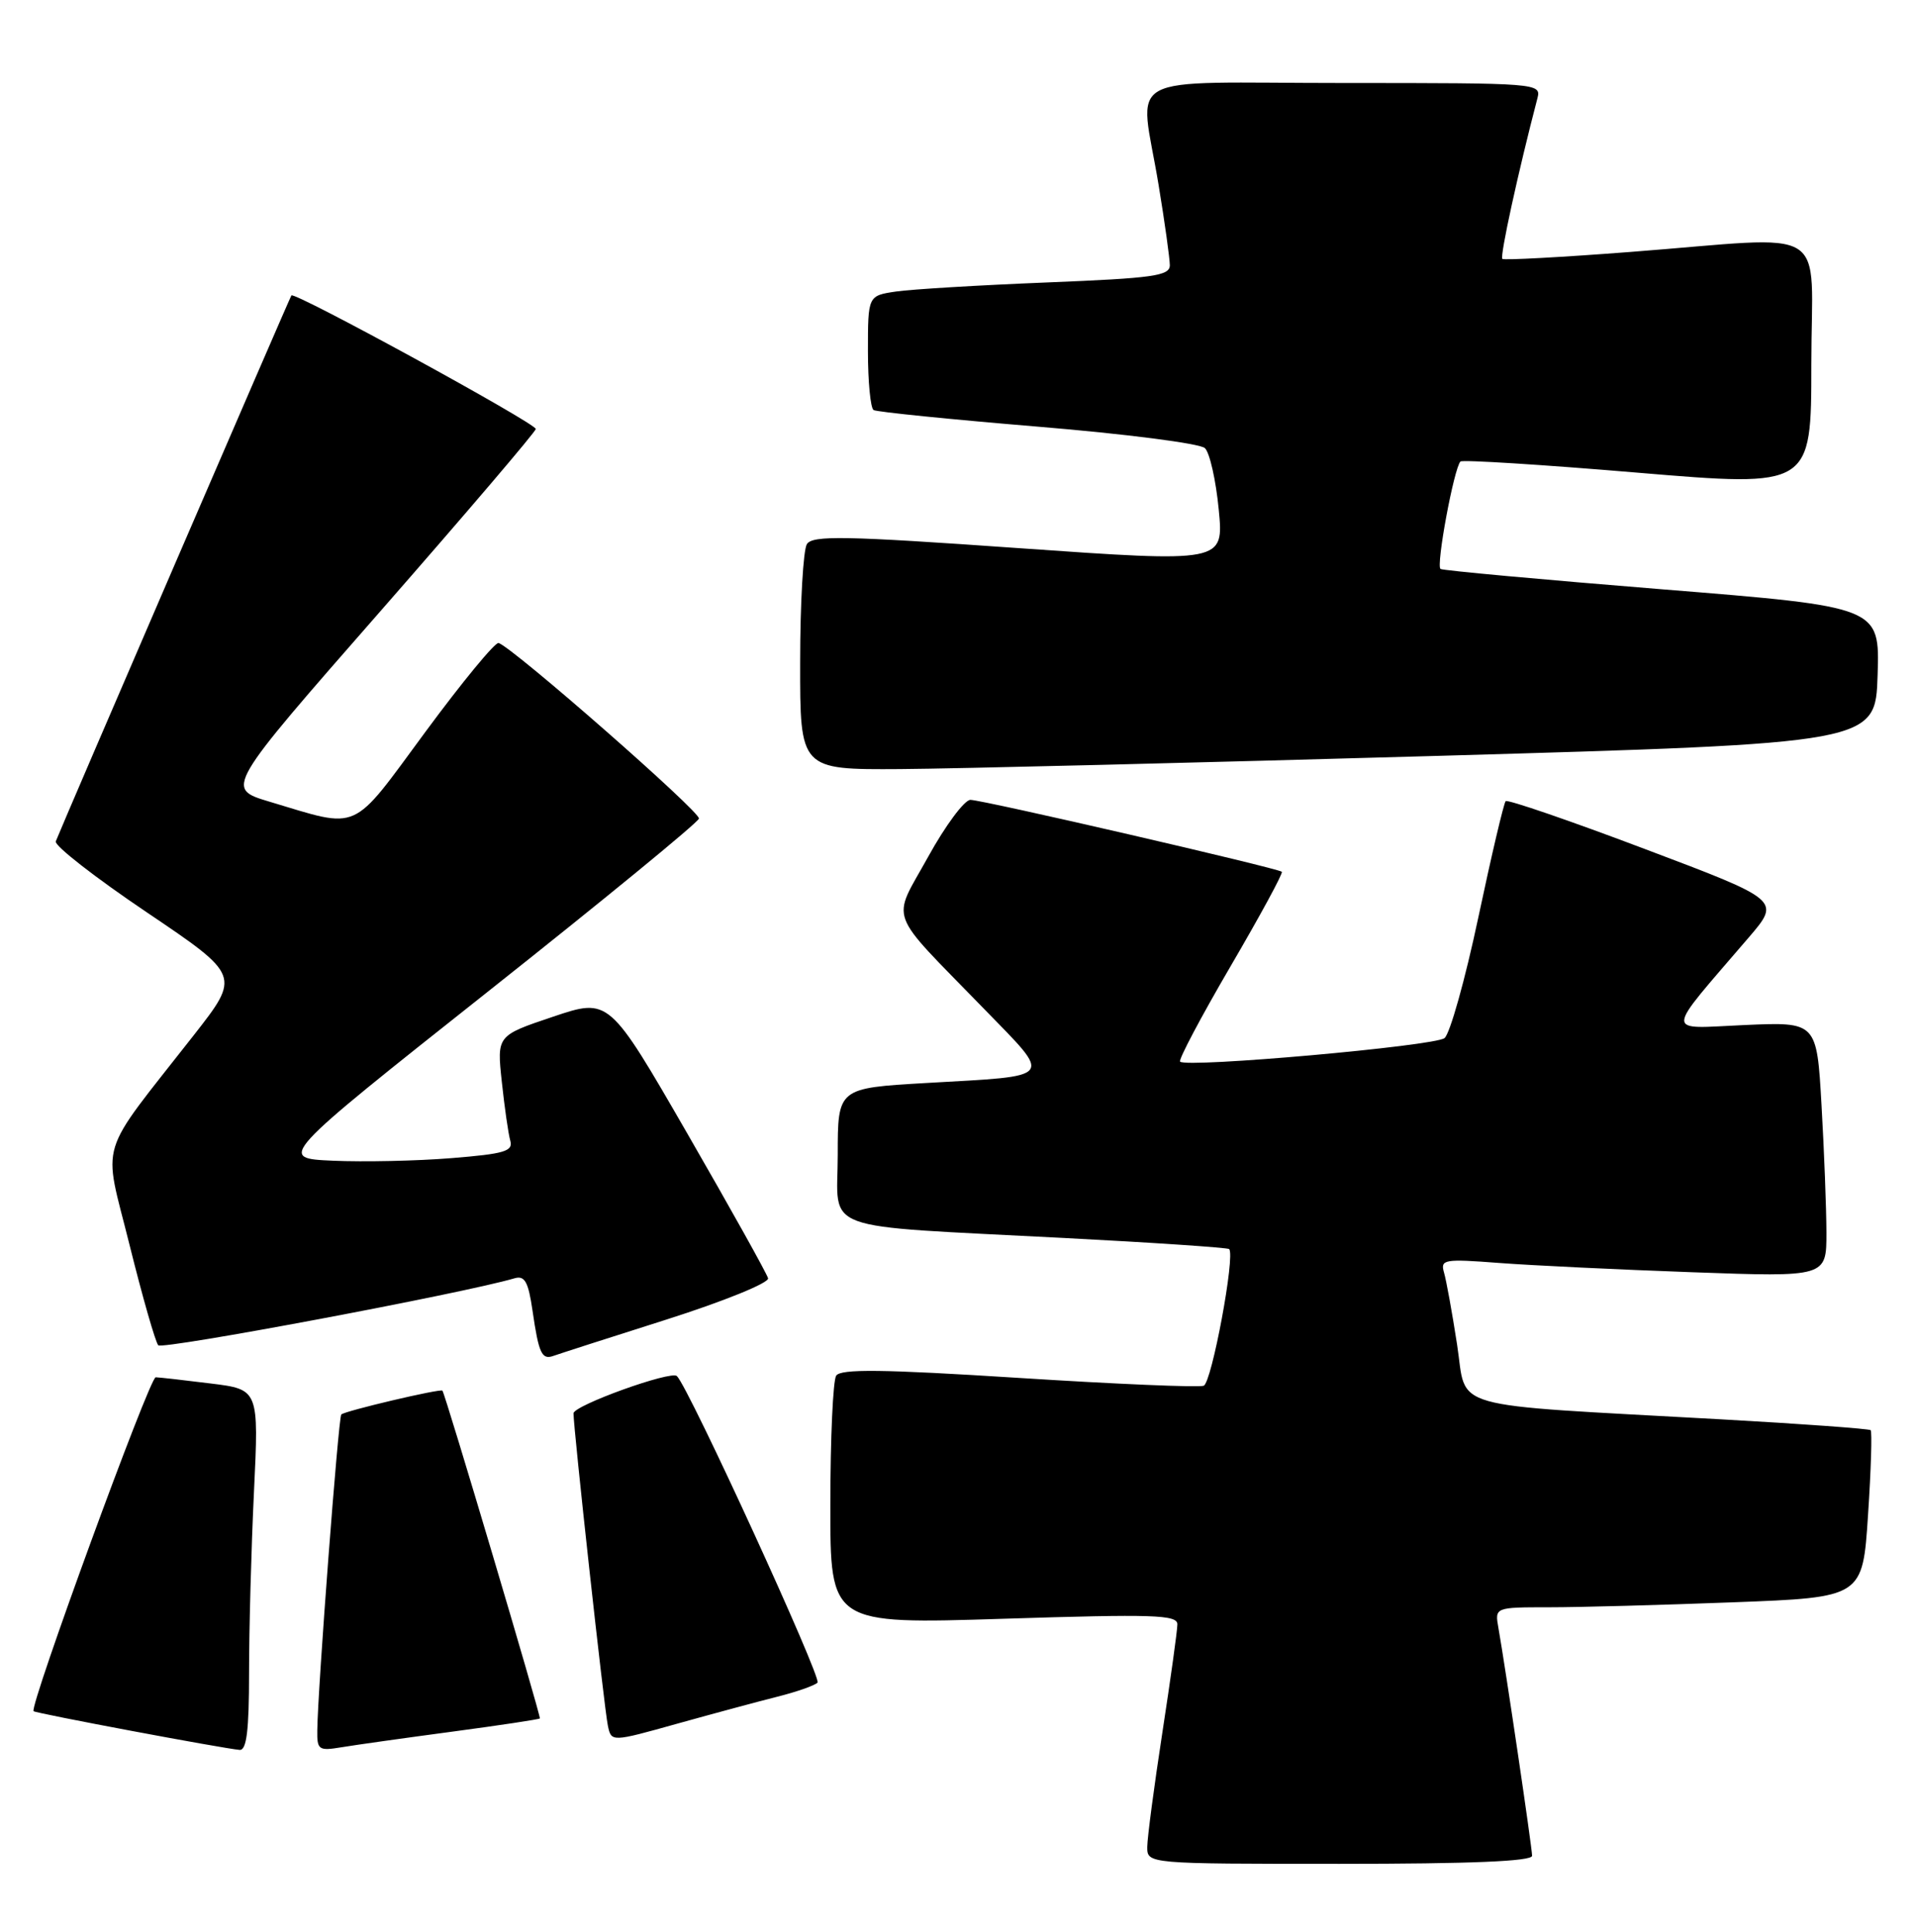 <?xml version="1.0" encoding="UTF-8" standalone="no"?>
<!DOCTYPE svg PUBLIC "-//W3C//DTD SVG 1.1//EN" "http://www.w3.org/Graphics/SVG/1.1/DTD/svg11.dtd" >
<svg xmlns="http://www.w3.org/2000/svg" xmlns:xlink="http://www.w3.org/1999/xlink" version="1.1" viewBox="0 0 254 256">
 <g >
 <path fill="currentColor"
d=" M 203.00 245.93 C 203.00 244.88 199.48 221.06 198.54 215.75 C 198.05 213.00 198.05 213.00 205.27 213.00 C 209.25 213.00 220.22 212.70 229.65 212.34 C 246.80 211.69 246.80 211.69 247.51 200.79 C 247.91 194.80 248.06 189.73 247.86 189.53 C 247.66 189.34 238.72 188.69 228.00 188.09 C 191.04 186.03 194.43 186.99 193.06 178.18 C 192.41 173.95 191.63 169.66 191.33 168.64 C 190.83 166.90 191.32 166.81 198.65 167.37 C 202.97 167.70 214.49 168.25 224.25 168.60 C 242.00 169.24 242.00 169.24 242.00 163.37 C 241.99 160.14 241.70 152.53 241.35 146.46 C 240.72 135.42 240.72 135.42 231.16 135.84 C 220.42 136.31 220.37 137.47 231.72 124.22 C 235.93 119.30 235.93 119.30 217.94 112.51 C 208.05 108.77 199.75 105.92 199.50 106.17 C 199.25 106.42 197.62 113.35 195.88 121.56 C 194.14 129.78 192.12 136.98 191.40 137.57 C 190.13 138.62 157.21 141.55 156.36 140.69 C 156.12 140.45 159.13 134.76 163.05 128.05 C 166.97 121.34 170.03 115.71 169.84 115.53 C 169.30 115.04 130.18 106.00 128.58 106.00 C 127.79 106.00 125.26 109.40 122.97 113.56 C 118.12 122.34 117.37 120.30 130.33 133.64 C 139.54 143.12 139.99 142.53 122.75 143.52 C 111.00 144.20 111.00 144.20 111.00 153.04 C 111.00 163.46 107.92 162.33 141.00 164.06 C 152.82 164.67 162.66 165.34 162.86 165.53 C 163.70 166.35 160.55 183.24 159.49 183.64 C 158.85 183.89 147.80 183.42 134.94 182.60 C 116.88 181.45 111.37 181.39 110.79 182.31 C 110.37 182.96 110.02 190.64 110.02 199.38 C 110.00 215.25 110.00 215.25 133.00 214.52 C 152.88 213.89 156.00 213.99 156.00 215.26 C 156.00 216.06 155.10 222.52 154.01 229.61 C 152.92 236.70 152.02 243.51 152.01 244.75 C 152.00 247.00 152.00 247.00 177.50 247.00 C 194.90 247.00 203.00 246.66 203.00 245.93 Z  M 33.00 221.66 C 33.00 215.97 33.29 205.20 33.65 197.72 C 34.30 184.13 34.30 184.13 27.90 183.34 C 24.38 182.90 21.11 182.53 20.63 182.52 C 19.82 182.50 3.86 226.16 4.45 226.77 C 4.72 227.05 29.53 231.71 31.75 231.90 C 32.68 231.97 33.00 229.32 33.00 221.66 Z  M 59.94 229.48 C 66.23 228.64 71.45 227.85 71.53 227.73 C 71.70 227.48 58.97 184.64 58.62 184.29 C 58.33 184.00 45.68 186.98 45.22 187.45 C 44.84 187.83 42.10 223.83 42.04 229.30 C 42.00 231.90 42.22 232.05 45.25 231.55 C 47.04 231.25 53.65 230.32 59.94 229.48 Z  M 103.00 224.85 C 105.47 224.23 107.87 223.40 108.32 222.99 C 108.94 222.44 91.30 183.96 89.69 182.36 C 88.93 181.59 76.00 186.25 75.99 187.30 C 75.98 189.31 80.05 226.35 80.54 228.68 C 81.00 230.87 81.00 230.87 89.75 228.42 C 94.56 227.08 100.53 225.47 103.00 224.85 Z  M 88.27 174.88 C 95.91 172.45 101.91 170.01 101.77 169.40 C 101.62 168.80 96.82 160.19 91.10 150.27 C 80.70 132.24 80.70 132.24 73.27 134.74 C 65.83 137.24 65.83 137.24 66.49 143.37 C 66.85 146.74 67.35 150.25 67.61 151.16 C 68.01 152.57 66.85 152.91 59.79 153.48 C 55.23 153.85 48.19 154.00 44.14 153.82 C 36.78 153.50 36.78 153.50 64.56 131.48 C 79.84 119.37 92.47 109.02 92.61 108.48 C 92.84 107.62 68.13 85.95 66.07 85.21 C 65.63 85.05 61.27 90.34 56.38 96.97 C 46.39 110.52 47.85 109.87 35.67 106.23 C 29.84 104.48 29.84 104.48 50.41 80.99 C 61.72 68.07 70.98 57.21 70.99 56.85 C 71.00 56.10 39.01 38.61 38.61 39.15 C 38.38 39.47 8.28 109.21 7.39 111.50 C 7.17 112.05 12.59 116.28 19.43 120.89 C 31.86 129.28 31.86 129.28 25.68 137.18 C 12.73 153.73 13.64 150.77 17.17 165.00 C 18.88 171.88 20.59 177.85 20.97 178.28 C 21.51 178.89 61.45 171.39 68.18 169.40 C 69.53 169.01 70.00 169.85 70.56 173.70 C 71.38 179.36 71.79 180.25 73.34 179.68 C 73.98 179.45 80.70 177.28 88.27 174.88 Z  M 190.50 100.17 C 248.50 98.50 248.50 98.50 248.78 89.46 C 249.07 80.42 249.07 80.42 220.28 78.10 C 204.45 76.82 191.22 75.61 190.87 75.40 C 190.24 75.03 192.65 62.02 193.51 61.16 C 193.76 60.91 204.32 61.57 216.98 62.64 C 240.00 64.57 240.00 64.57 240.00 48.29 C 240.00 29.39 243.09 31.31 216.00 33.39 C 206.93 34.09 199.30 34.50 199.06 34.31 C 198.70 34.02 201.16 22.76 203.71 13.01 C 204.22 11.03 203.79 11.00 178.12 11.00 C 147.90 11.00 151.01 9.29 153.51 24.50 C 154.33 29.45 154.99 34.24 155.00 35.14 C 155.00 36.56 152.86 36.86 138.75 37.43 C 129.81 37.79 120.81 38.33 118.75 38.63 C 115.00 39.18 115.00 39.18 115.00 46.53 C 115.00 50.57 115.34 54.09 115.75 54.34 C 116.16 54.59 125.95 55.58 137.50 56.54 C 149.10 57.50 159.02 58.77 159.65 59.39 C 160.29 60.00 161.11 63.66 161.48 67.52 C 162.16 74.55 162.16 74.55 134.97 72.64 C 111.88 71.01 107.66 70.93 106.91 72.11 C 106.43 72.88 106.02 79.91 106.02 87.75 C 106.00 102.00 106.00 102.00 119.25 101.92 C 126.54 101.87 158.60 101.08 190.50 100.17 Z "/>
</g>
</svg>
